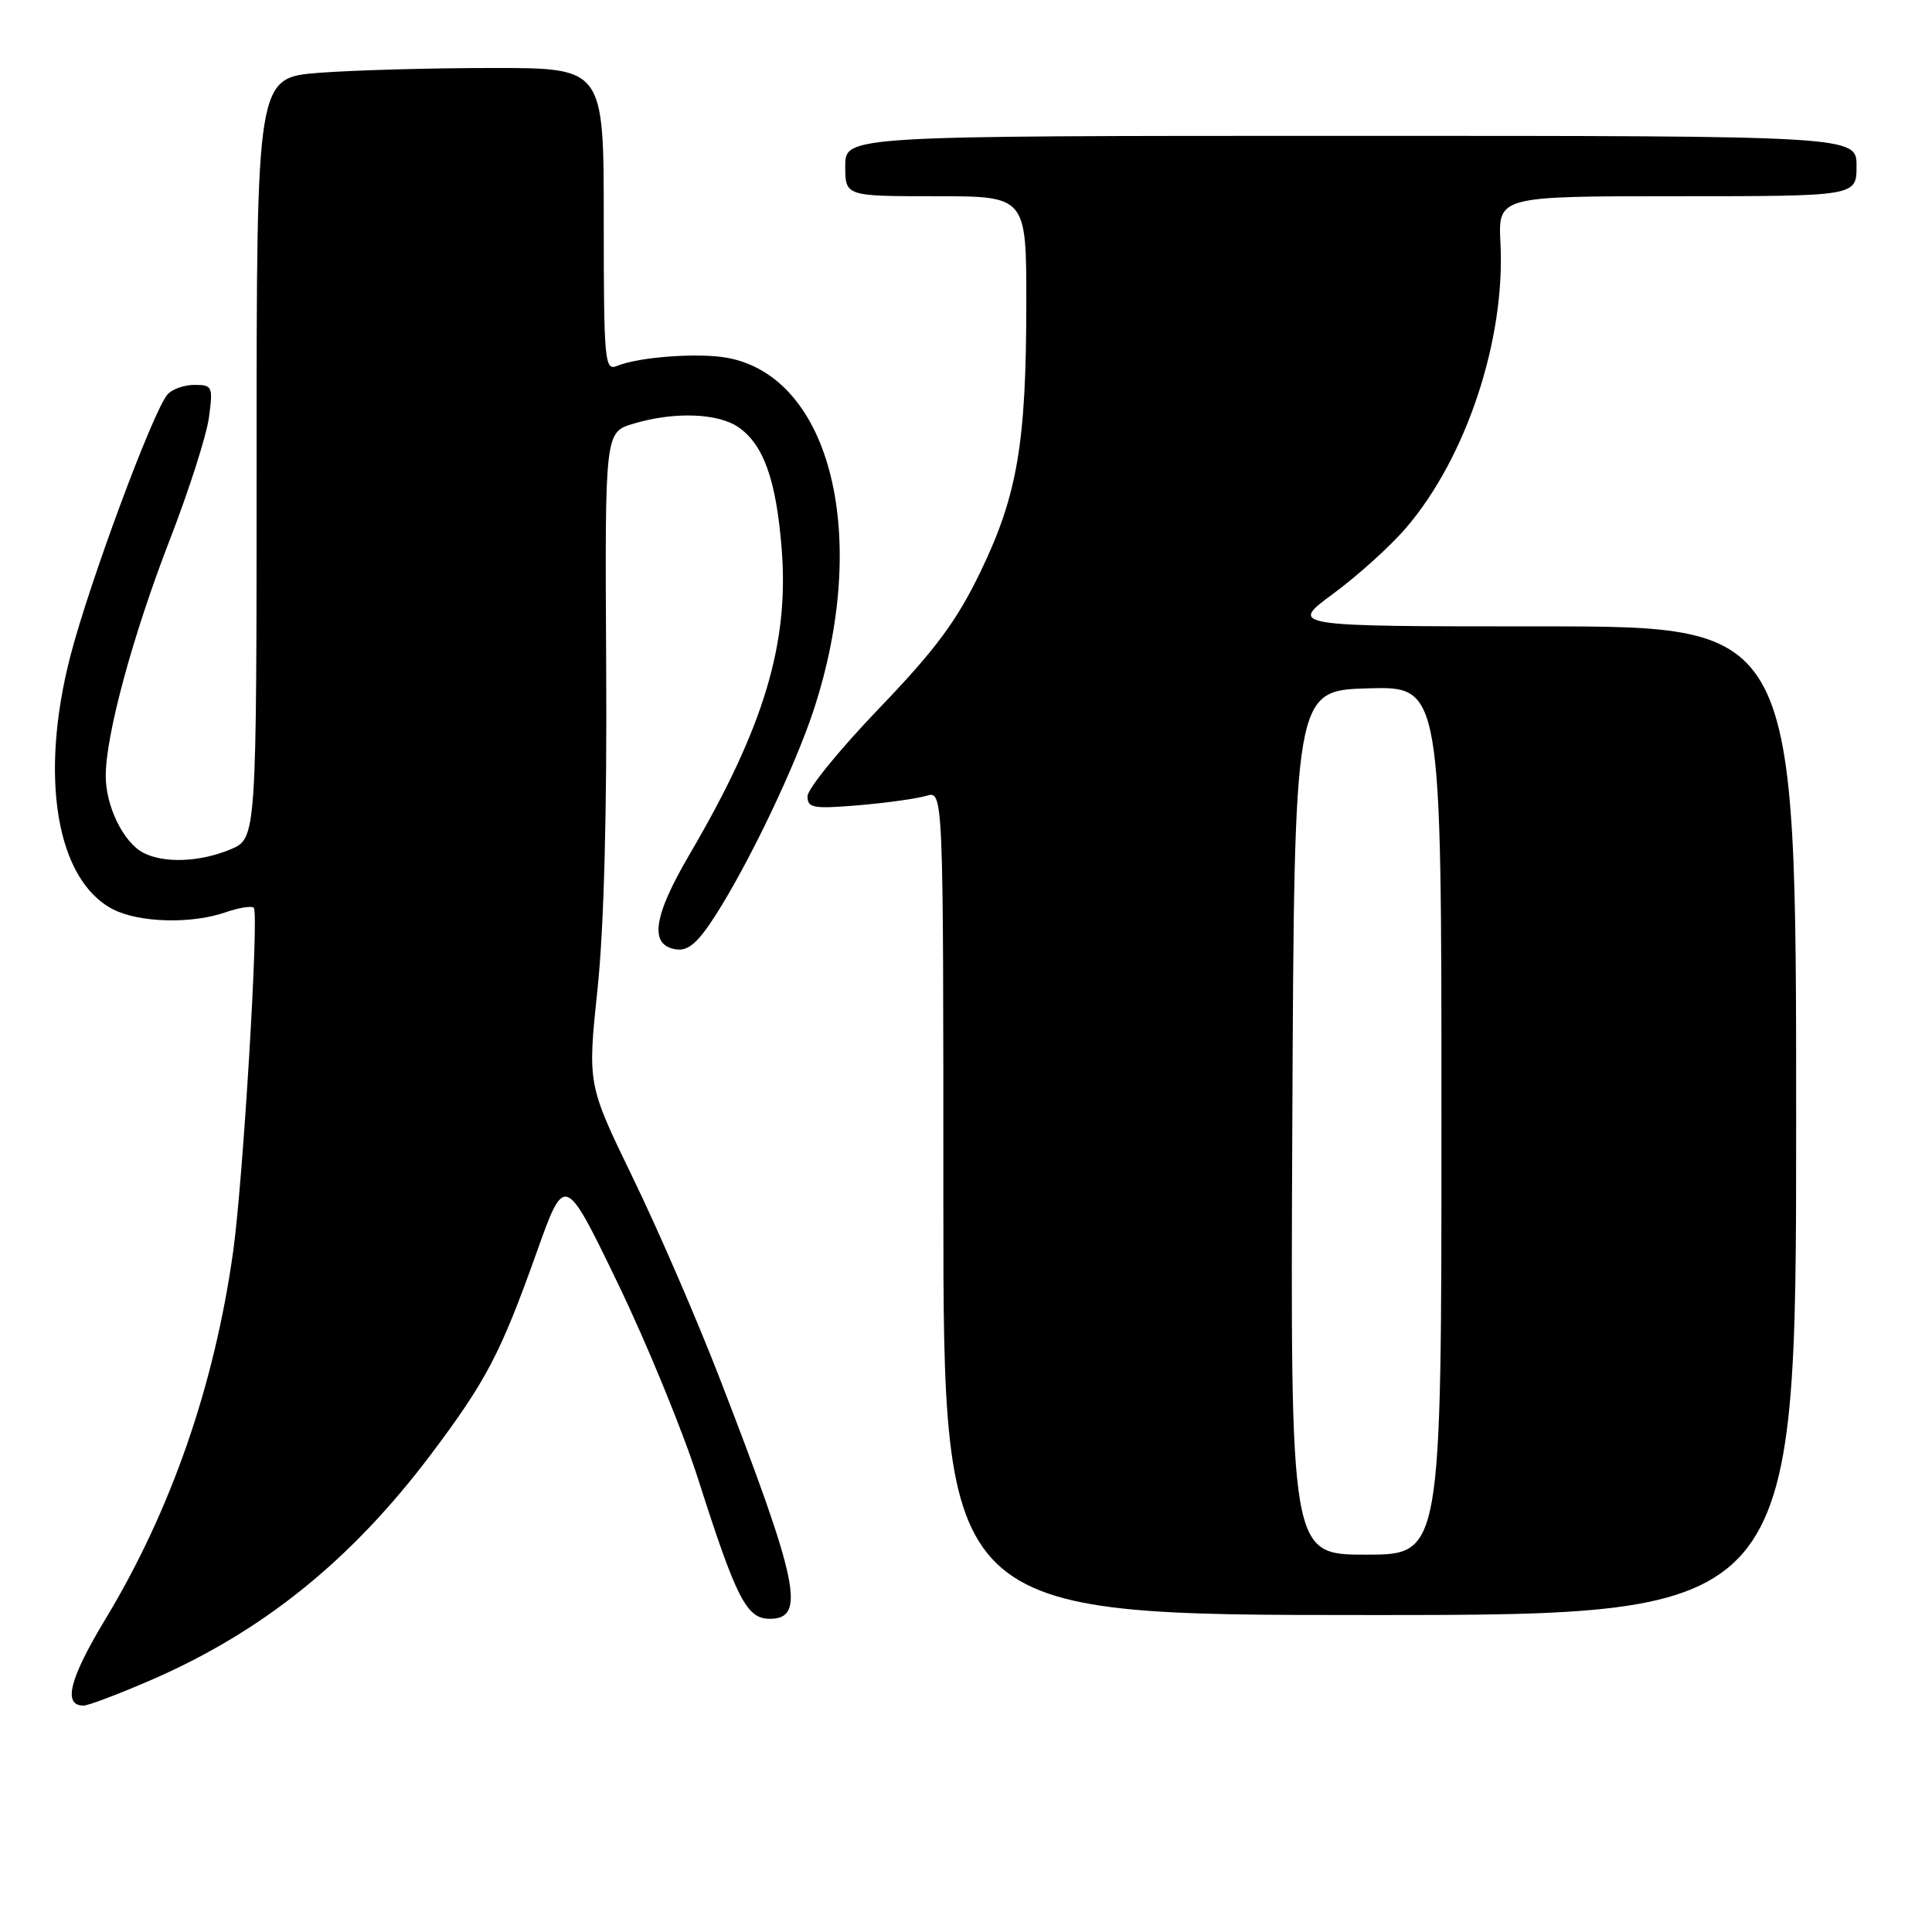<?xml version="1.0" encoding="UTF-8" standalone="no"?>
<!DOCTYPE svg PUBLIC "-//W3C//DTD SVG 1.1//EN" "http://www.w3.org/Graphics/SVG/1.1/DTD/svg11.dtd" >
<svg xmlns="http://www.w3.org/2000/svg" xmlns:xlink="http://www.w3.org/1999/xlink" version="1.1" viewBox="0 0 256 256">
 <g >
 <path fill="currentColor"
d=" M 20.00 222.62 C 34.78 216.21 46.50 206.77 57.06 192.77 C 64.43 182.98 66.32 179.37 71.09 166.00 C 74.83 155.50 74.83 155.50 81.84 170.00 C 85.69 177.97 90.50 189.68 92.51 196.00 C 97.59 211.90 98.93 214.50 102.00 214.50 C 106.84 214.50 105.84 209.69 95.31 182.50 C 92.33 174.80 87.19 162.92 83.87 156.09 C 77.85 143.68 77.85 143.68 79.17 131.09 C 80.03 122.99 80.44 107.58 80.32 87.89 C 80.15 57.27 80.15 57.27 83.94 56.14 C 89.33 54.52 95.17 54.73 97.88 56.63 C 101.19 58.95 102.84 63.59 103.57 72.64 C 104.59 85.24 101.24 96.38 91.37 113.21 C 86.52 121.49 85.99 125.28 89.61 125.80 C 91.20 126.03 92.49 124.90 94.80 121.30 C 99.25 114.35 105.39 101.51 107.84 94.00 C 115.32 71.13 110.14 49.99 96.41 47.42 C 92.63 46.71 84.62 47.29 81.75 48.49 C 80.12 49.17 80.00 47.87 80.00 29.11 C 80.00 9.00 80.00 9.00 65.25 9.01 C 57.14 9.01 46.79 9.30 42.25 9.65 C 34.00 10.30 34.00 10.30 34.00 60.70 C 34.00 111.10 34.00 111.10 30.53 112.55 C 26.47 114.25 21.66 114.42 18.94 112.97 C 16.32 111.56 14.00 106.79 14.01 102.80 C 14.02 97.36 17.58 84.24 22.47 71.60 C 25.01 65.06 27.35 57.75 27.68 55.35 C 28.24 51.21 28.15 51.00 25.76 51.00 C 24.38 51.00 22.76 51.58 22.17 52.30 C 20.20 54.67 11.82 77.27 9.32 86.95 C 5.18 102.96 7.48 116.61 14.96 120.48 C 18.42 122.27 25.39 122.46 29.90 120.88 C 31.66 120.27 33.34 120.00 33.63 120.29 C 34.34 121.00 32.22 156.28 30.90 165.79 C 28.42 183.57 22.66 200.17 13.94 214.59 C 9.19 222.47 8.30 226.00 11.07 226.00 C 11.69 226.00 15.71 224.48 20.00 222.62 Z  M 238.00 148.50 C 238.00 83.00 238.00 83.00 204.39 83.00 C 170.78 83.00 170.78 83.00 176.67 78.66 C 179.92 76.27 184.27 72.34 186.34 69.91 C 194.30 60.61 199.47 45.01 198.82 32.25 C 198.50 26.00 198.50 26.00 222.25 26.00 C 246.00 26.00 246.00 26.00 246.00 22.00 C 246.00 18.00 246.00 18.00 179.00 18.00 C 112.00 18.00 112.00 18.00 112.00 22.00 C 112.00 26.00 112.00 26.00 124.00 26.00 C 136.00 26.00 136.00 26.00 135.99 40.25 C 135.98 58.75 134.81 65.62 129.92 75.76 C 126.76 82.30 123.97 86.07 116.47 93.88 C 111.26 99.31 107.00 104.54 107.00 105.51 C 107.00 107.07 107.75 107.20 113.75 106.70 C 117.46 106.39 121.51 105.82 122.75 105.45 C 125.00 104.77 125.00 104.77 125.00 159.38 C 125.00 214.00 125.00 214.00 181.50 214.00 C 238.00 214.00 238.00 214.00 238.00 148.50 Z  M 171.24 148.75 C 171.50 91.50 171.50 91.50 181.25 91.21 C 191.00 90.93 191.00 90.93 191.00 148.46 C 191.00 206.00 191.00 206.00 180.99 206.00 C 170.98 206.00 170.98 206.00 171.24 148.75 Z "/>
</g>
</svg>